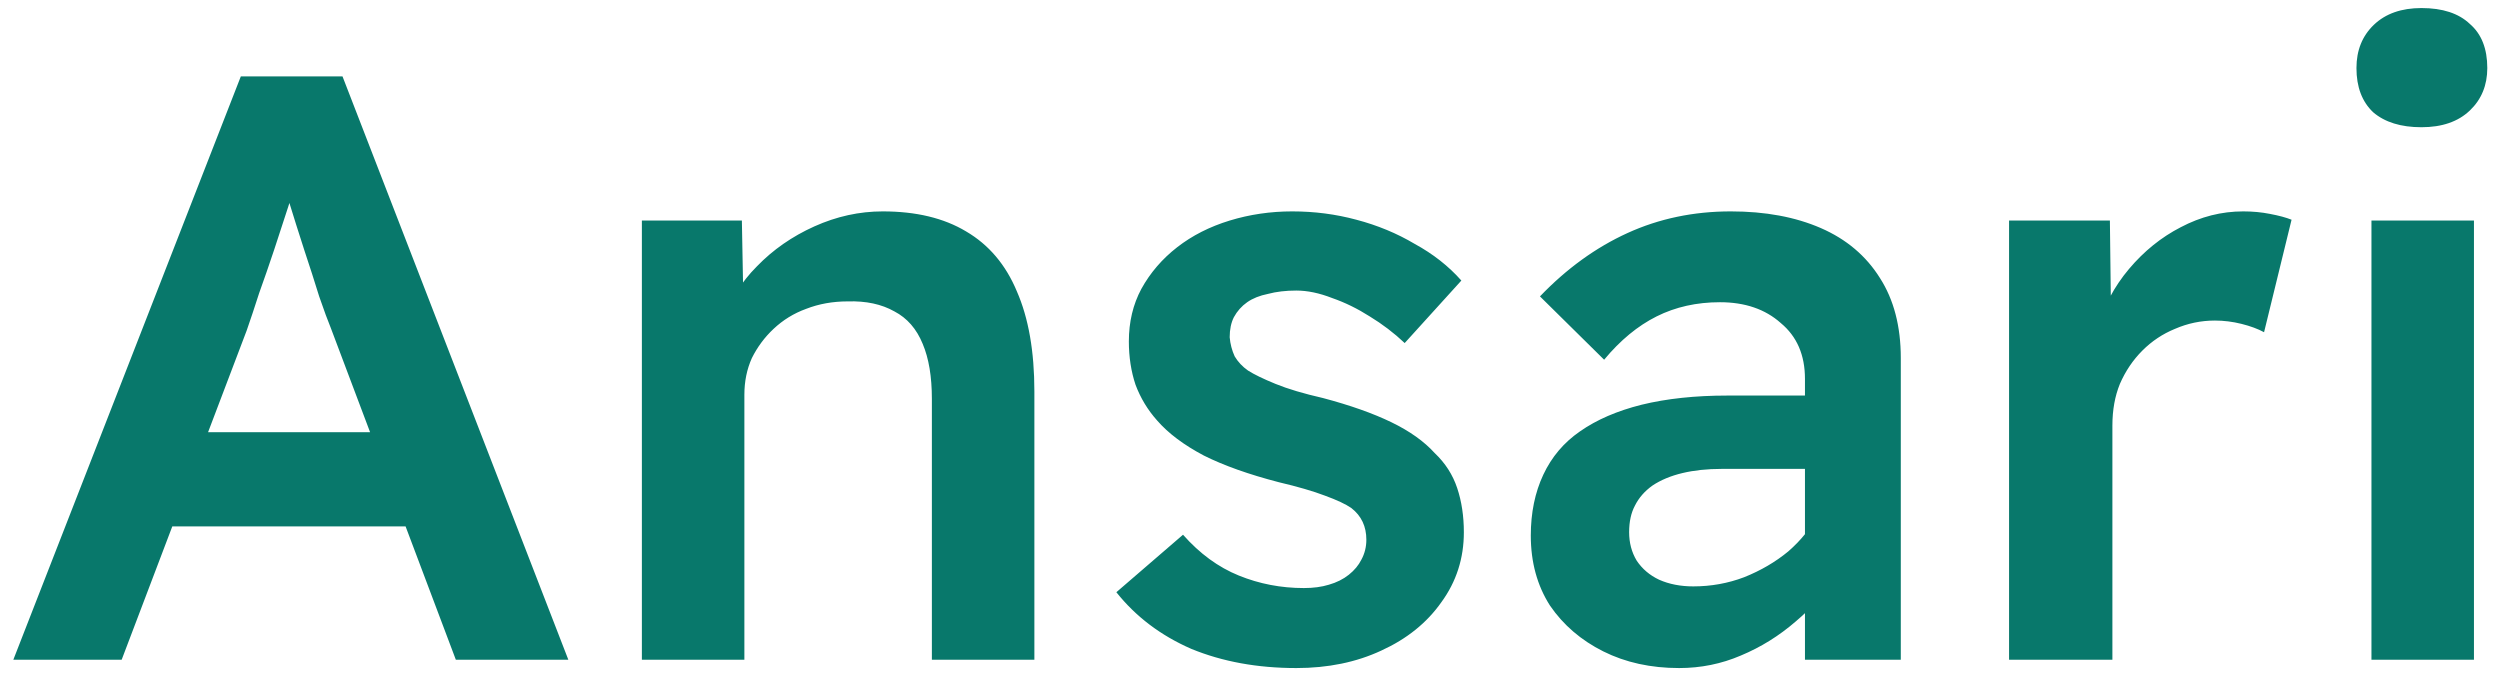 <svg width="72" height="20" viewBox="0 0 72 20" fill="none" xmlns="http://www.w3.org/2000/svg">
<path d="M0.384 19L6.936 2.2H9.864L16.368 19H13.128L9.528 9.448C9.448 9.256 9.336 8.952 9.192 8.536C9.064 8.12 8.92 7.672 8.76 7.192C8.6 6.696 8.456 6.24 8.328 5.824C8.2 5.392 8.104 5.08 8.04 4.888L8.64 4.864C8.544 5.184 8.432 5.544 8.304 5.944C8.176 6.344 8.04 6.76 7.896 7.192C7.752 7.624 7.608 8.04 7.464 8.44C7.336 8.84 7.216 9.2 7.104 9.52L3.504 19H0.384ZM3.36 15.16L4.44 12.448H12.096L13.248 15.16H3.36ZM18.486 19V6.352H21.366L21.414 8.944L20.862 9.232C21.022 8.656 21.334 8.136 21.798 7.672C22.262 7.192 22.814 6.808 23.454 6.52C24.094 6.232 24.75 6.088 25.422 6.088C26.382 6.088 27.182 6.28 27.822 6.664C28.478 7.048 28.966 7.624 29.286 8.392C29.622 9.16 29.79 10.12 29.79 11.272V19H26.838V11.488C26.838 10.848 26.75 10.32 26.574 9.904C26.398 9.472 26.126 9.16 25.758 8.968C25.39 8.76 24.942 8.664 24.414 8.68C23.982 8.68 23.582 8.752 23.214 8.896C22.862 9.024 22.55 9.216 22.278 9.472C22.022 9.712 21.814 9.992 21.654 10.312C21.51 10.632 21.438 10.984 21.438 11.368V19H19.974C19.686 19 19.414 19 19.158 19C18.918 19 18.694 19 18.486 19ZM37.335 19.24C36.215 19.24 35.207 19.056 34.311 18.688C33.431 18.304 32.711 17.76 32.151 17.056L34.071 15.4C34.551 15.944 35.087 16.336 35.679 16.576C36.271 16.816 36.895 16.936 37.551 16.936C37.823 16.936 38.063 16.904 38.271 16.84C38.495 16.776 38.687 16.68 38.847 16.552C39.007 16.424 39.127 16.28 39.207 16.12C39.303 15.944 39.351 15.752 39.351 15.544C39.351 15.16 39.207 14.856 38.919 14.632C38.759 14.52 38.503 14.4 38.151 14.272C37.815 14.144 37.375 14.016 36.831 13.888C35.967 13.664 35.247 13.408 34.671 13.12C34.095 12.816 33.647 12.48 33.327 12.112C33.055 11.808 32.847 11.464 32.703 11.08C32.575 10.696 32.511 10.28 32.511 9.832C32.511 9.272 32.631 8.768 32.871 8.32C33.127 7.856 33.471 7.456 33.903 7.12C34.335 6.784 34.839 6.528 35.415 6.352C35.991 6.176 36.591 6.088 37.215 6.088C37.855 6.088 38.471 6.168 39.063 6.328C39.671 6.488 40.231 6.72 40.743 7.024C41.271 7.312 41.719 7.664 42.087 8.08L40.455 9.88C40.151 9.592 39.815 9.336 39.447 9.112C39.095 8.888 38.735 8.712 38.367 8.584C37.999 8.44 37.655 8.368 37.335 8.368C37.031 8.368 36.759 8.4 36.519 8.464C36.279 8.512 36.079 8.592 35.919 8.704C35.759 8.816 35.631 8.96 35.535 9.136C35.455 9.296 35.415 9.488 35.415 9.712C35.431 9.904 35.479 10.088 35.559 10.264C35.655 10.424 35.783 10.56 35.943 10.672C36.119 10.784 36.383 10.912 36.735 11.056C37.087 11.2 37.543 11.336 38.103 11.464C38.887 11.672 39.543 11.904 40.071 12.16C40.599 12.416 41.015 12.712 41.319 13.048C41.623 13.336 41.839 13.672 41.967 14.056C42.095 14.44 42.159 14.864 42.159 15.328C42.159 16.08 41.943 16.752 41.511 17.344C41.095 17.936 40.519 18.4 39.783 18.736C39.063 19.072 38.247 19.24 37.335 19.24ZM51.983 19V10.912C51.983 10.224 51.751 9.688 51.287 9.304C50.839 8.904 50.255 8.704 49.535 8.704C48.863 8.704 48.255 8.84 47.711 9.112C47.167 9.384 46.663 9.8 46.199 10.36L44.351 8.536C45.119 7.736 45.959 7.128 46.871 6.712C47.783 6.296 48.775 6.088 49.847 6.088C50.839 6.088 51.703 6.248 52.439 6.568C53.175 6.888 53.743 7.368 54.143 8.008C54.543 8.632 54.743 9.4 54.743 10.312V19H51.983ZM48.359 19.24C47.543 19.24 46.815 19.08 46.175 18.76C45.535 18.44 45.023 18 44.639 17.44C44.271 16.864 44.087 16.192 44.087 15.424C44.087 14.768 44.207 14.184 44.447 13.672C44.687 13.16 45.039 12.744 45.503 12.424C45.983 12.088 46.575 11.832 47.279 11.656C47.999 11.48 48.823 11.392 49.751 11.392H53.399L53.183 13.504H49.583C49.167 13.504 48.791 13.544 48.455 13.624C48.119 13.704 47.831 13.824 47.591 13.984C47.367 14.144 47.199 14.336 47.087 14.56C46.975 14.768 46.919 15.024 46.919 15.328C46.919 15.632 46.991 15.904 47.135 16.144C47.295 16.384 47.511 16.568 47.783 16.696C48.071 16.824 48.399 16.888 48.767 16.888C49.279 16.888 49.767 16.8 50.231 16.624C50.711 16.432 51.135 16.184 51.503 15.88C51.871 15.56 52.159 15.2 52.367 14.8L52.967 16.432C52.631 16.992 52.215 17.48 51.719 17.896C51.239 18.312 50.711 18.64 50.135 18.88C49.575 19.12 48.983 19.24 48.359 19.24ZM57.861 19V6.352H60.765L60.813 10.384L60.405 9.472C60.581 8.832 60.885 8.256 61.317 7.744C61.749 7.232 62.245 6.832 62.805 6.544C63.381 6.24 63.981 6.088 64.605 6.088C64.877 6.088 65.133 6.112 65.373 6.16C65.629 6.208 65.837 6.264 65.997 6.328L65.205 9.568C65.029 9.472 64.813 9.392 64.557 9.328C64.301 9.264 64.045 9.232 63.789 9.232C63.389 9.232 63.005 9.312 62.637 9.472C62.285 9.616 61.973 9.824 61.701 10.096C61.429 10.368 61.213 10.688 61.053 11.056C60.909 11.408 60.837 11.808 60.837 12.256V19H57.861ZM68.298 19V6.352H71.25V19H68.298ZM69.738 3.664C69.146 3.664 68.682 3.52 68.346 3.232C68.026 2.928 67.866 2.504 67.866 1.96C67.866 1.448 68.034 1.032 68.37 0.712C68.706 0.392 69.162 0.232 69.738 0.232C70.346 0.232 70.81 0.384 71.13 0.688C71.466 0.976 71.634 1.4 71.634 1.96C71.634 2.456 71.466 2.864 71.13 3.184C70.794 3.504 70.33 3.664 69.738 3.664Z" fill="#08786B"/>
</svg>

